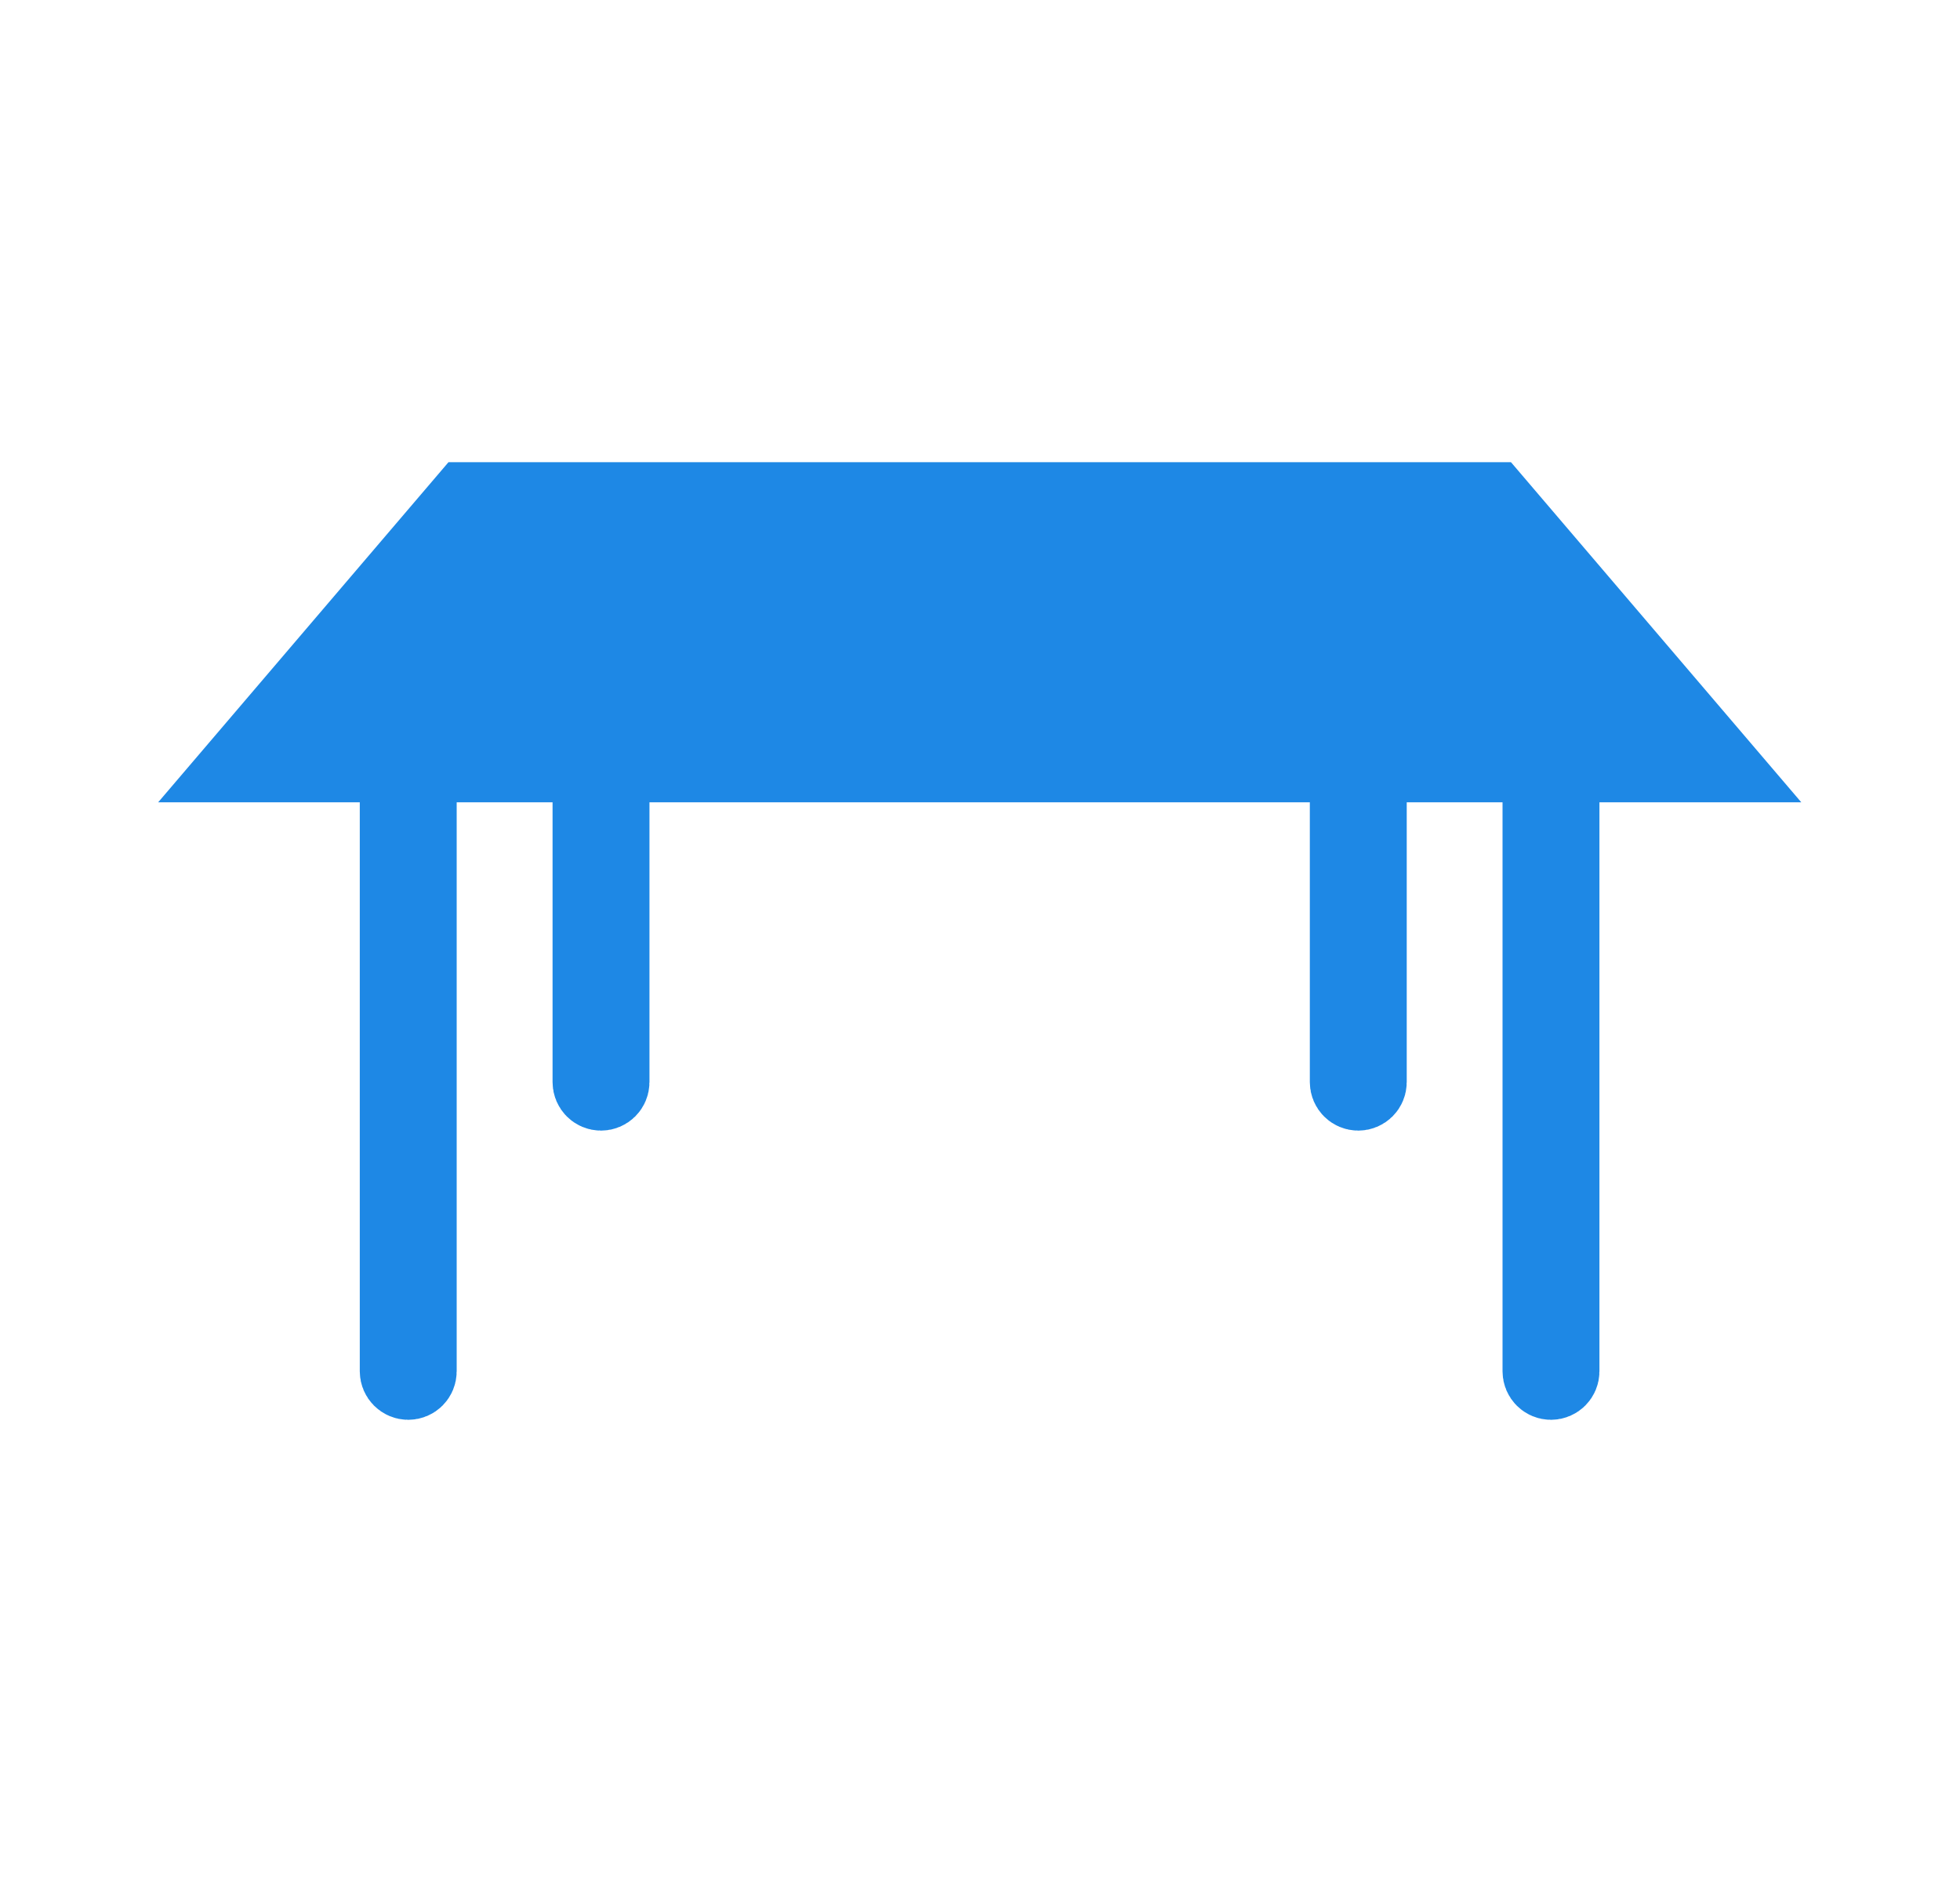 <svg width="25" height="24" viewBox="0 0 25 24" fill="#1E88E5" xmlns="http://www.w3.org/2000/svg">
<path d="M21.891 9.731H20.401H19.901V10.231V17.488C19.901 17.552 19.849 17.606 19.783 17.606C19.718 17.606 19.665 17.553 19.665 17.488V10.231V9.731H19.165H17.943H17.443V10.231V13.8C17.443 13.865 17.39 13.918 17.325 13.918C17.26 13.918 17.207 13.865 17.207 13.8V10.231V9.731H16.707H8.284H7.784V10.231V13.8C7.784 13.865 7.731 13.918 7.666 13.918C7.601 13.918 7.548 13.865 7.548 13.8V10.231V9.731H7.048H5.825H5.325V10.231V17.488C5.325 17.553 5.273 17.606 5.207 17.606C5.142 17.606 5.089 17.552 5.089 17.488V10.231V9.731H4.589H3.102L5.951 6.394H19.042L21.891 9.731Z" stroke="#1E88E5"/>
</svg>
